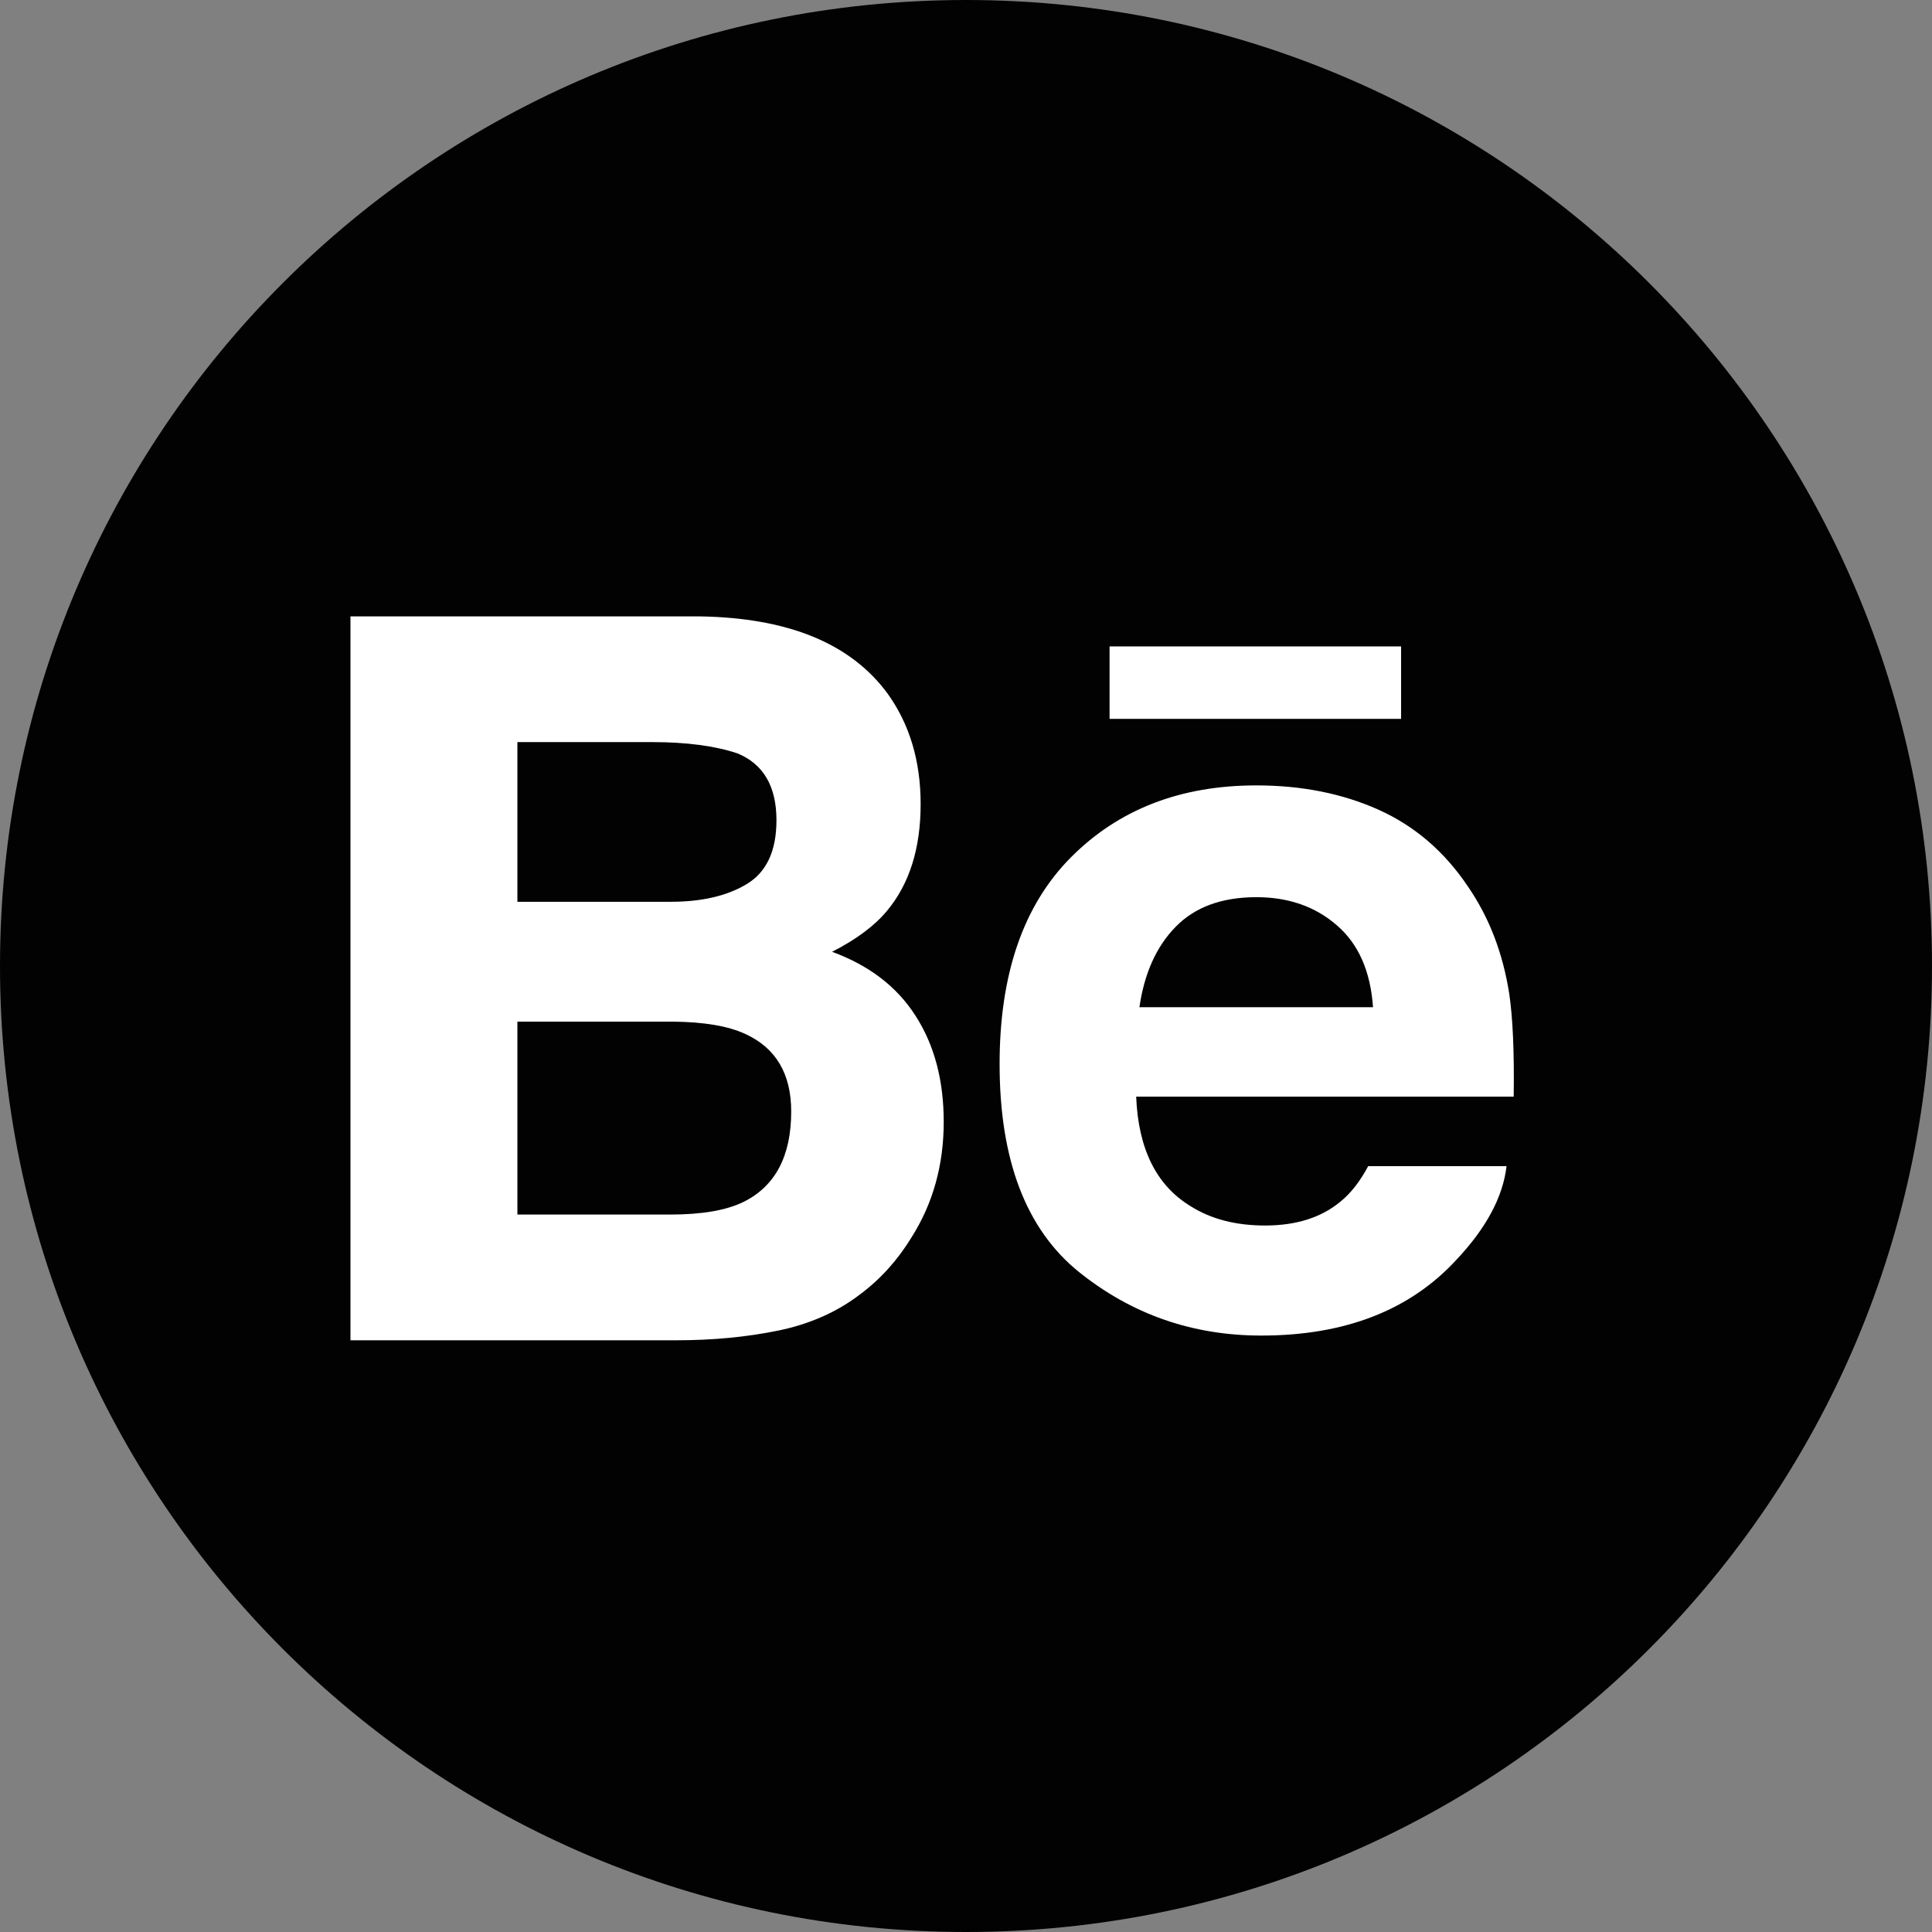 <!-- Generated by IcoMoon.io -->
<svg version="1.1" xmlns="http://www.w3.org/2000/svg" width="1024" height="1024" viewBox="0 0 1024 1024">
<rect x="0" y="0" width="1024" height="1024" fill="#808080" stroke="none"/>
<title></title>
<g id="icomoon-ignore">
</g>
<path fill="#020202" d="M512 0c-282.784 0-512 229.216-512 512 0 282.752 229.216 512 512 512s512-229.248 512-512c0-282.784-229.216-512-512-512z"></path>
<path fill="#fff" d="M742.599 380.998h-154.501v-38.377h154.515v38.377h-0.013zM485.242 538.369c9.969 15.442 14.951 34.19 14.951 56.201 0 22.762-5.617 43.182-17.044 61.22-7.269 11.936-16.295 22.018-27.141 30.135-12.214 9.387-26.675 15.824-43.298 19.263-16.677 3.445-34.727 5.185-54.171 5.185h-172.789v-383.67h185.29c46.705 0.76 79.816 14.292 99.369 40.866 11.732 16.299 17.546 35.856 17.546 58.588 0 23.456-5.884 42.225-17.73 56.485-6.59 7.995-16.325 15.267-29.214 21.833 19.521 7.146 34.332 18.4 44.232 33.896zM274.233 477.966h81.186c16.684 0 30.171-3.171 40.559-9.51 10.38-6.329 15.561-17.58 15.561-33.734 0-17.846-6.858-29.692-20.608-35.393-11.818-3.961-26.94-6.001-45.289-6.001h-71.41v84.638zM419.356 589.090c0-19.93-8.146-33.708-24.404-41.1-9.092-4.201-21.92-6.349-38.367-6.503h-82.353v102.246h81.078c16.657 0 29.549-2.18 38.853-6.729 16.778-8.364 25.192-24.28 25.192-47.914zM799.924 526.673c1.867 12.552 2.711 30.764 2.369 54.569h-200.096c1.104 27.62 10.638 46.934 28.722 57.987 10.905 6.931 24.127 10.316 39.61 10.316 16.325 0 29.632-4.128 39.876-12.612 5.581-4.497 10.504-10.846 14.76-18.855h73.342c-1.921 16.313-10.752 32.857-26.621 49.67-24.588 26.724-59.071 40.123-103.357 40.123-36.585 0-68.828-11.301-96.814-33.821-27.893-22.599-41.902-59.25-41.902-110.092 0-47.677 12.577-84.169 37.815-109.568 25.332-25.448 58.023-38.114 98.319-38.114 23.885 0 45.416 4.269 64.624 12.852 19.148 8.592 34.974 22.113 47.437 40.697 11.279 16.366 18.533 35.289 21.918 56.845zM727.733 533.832c-1.345-19.098-7.721-33.553-19.202-43.431-11.387-9.906-25.613-14.879-42.586-14.879-18.474 0-32.737 5.316-42.873 15.763-10.204 10.426-16.554 24.602-19.155 42.549l123.817-0.001z"></path>
</svg>
